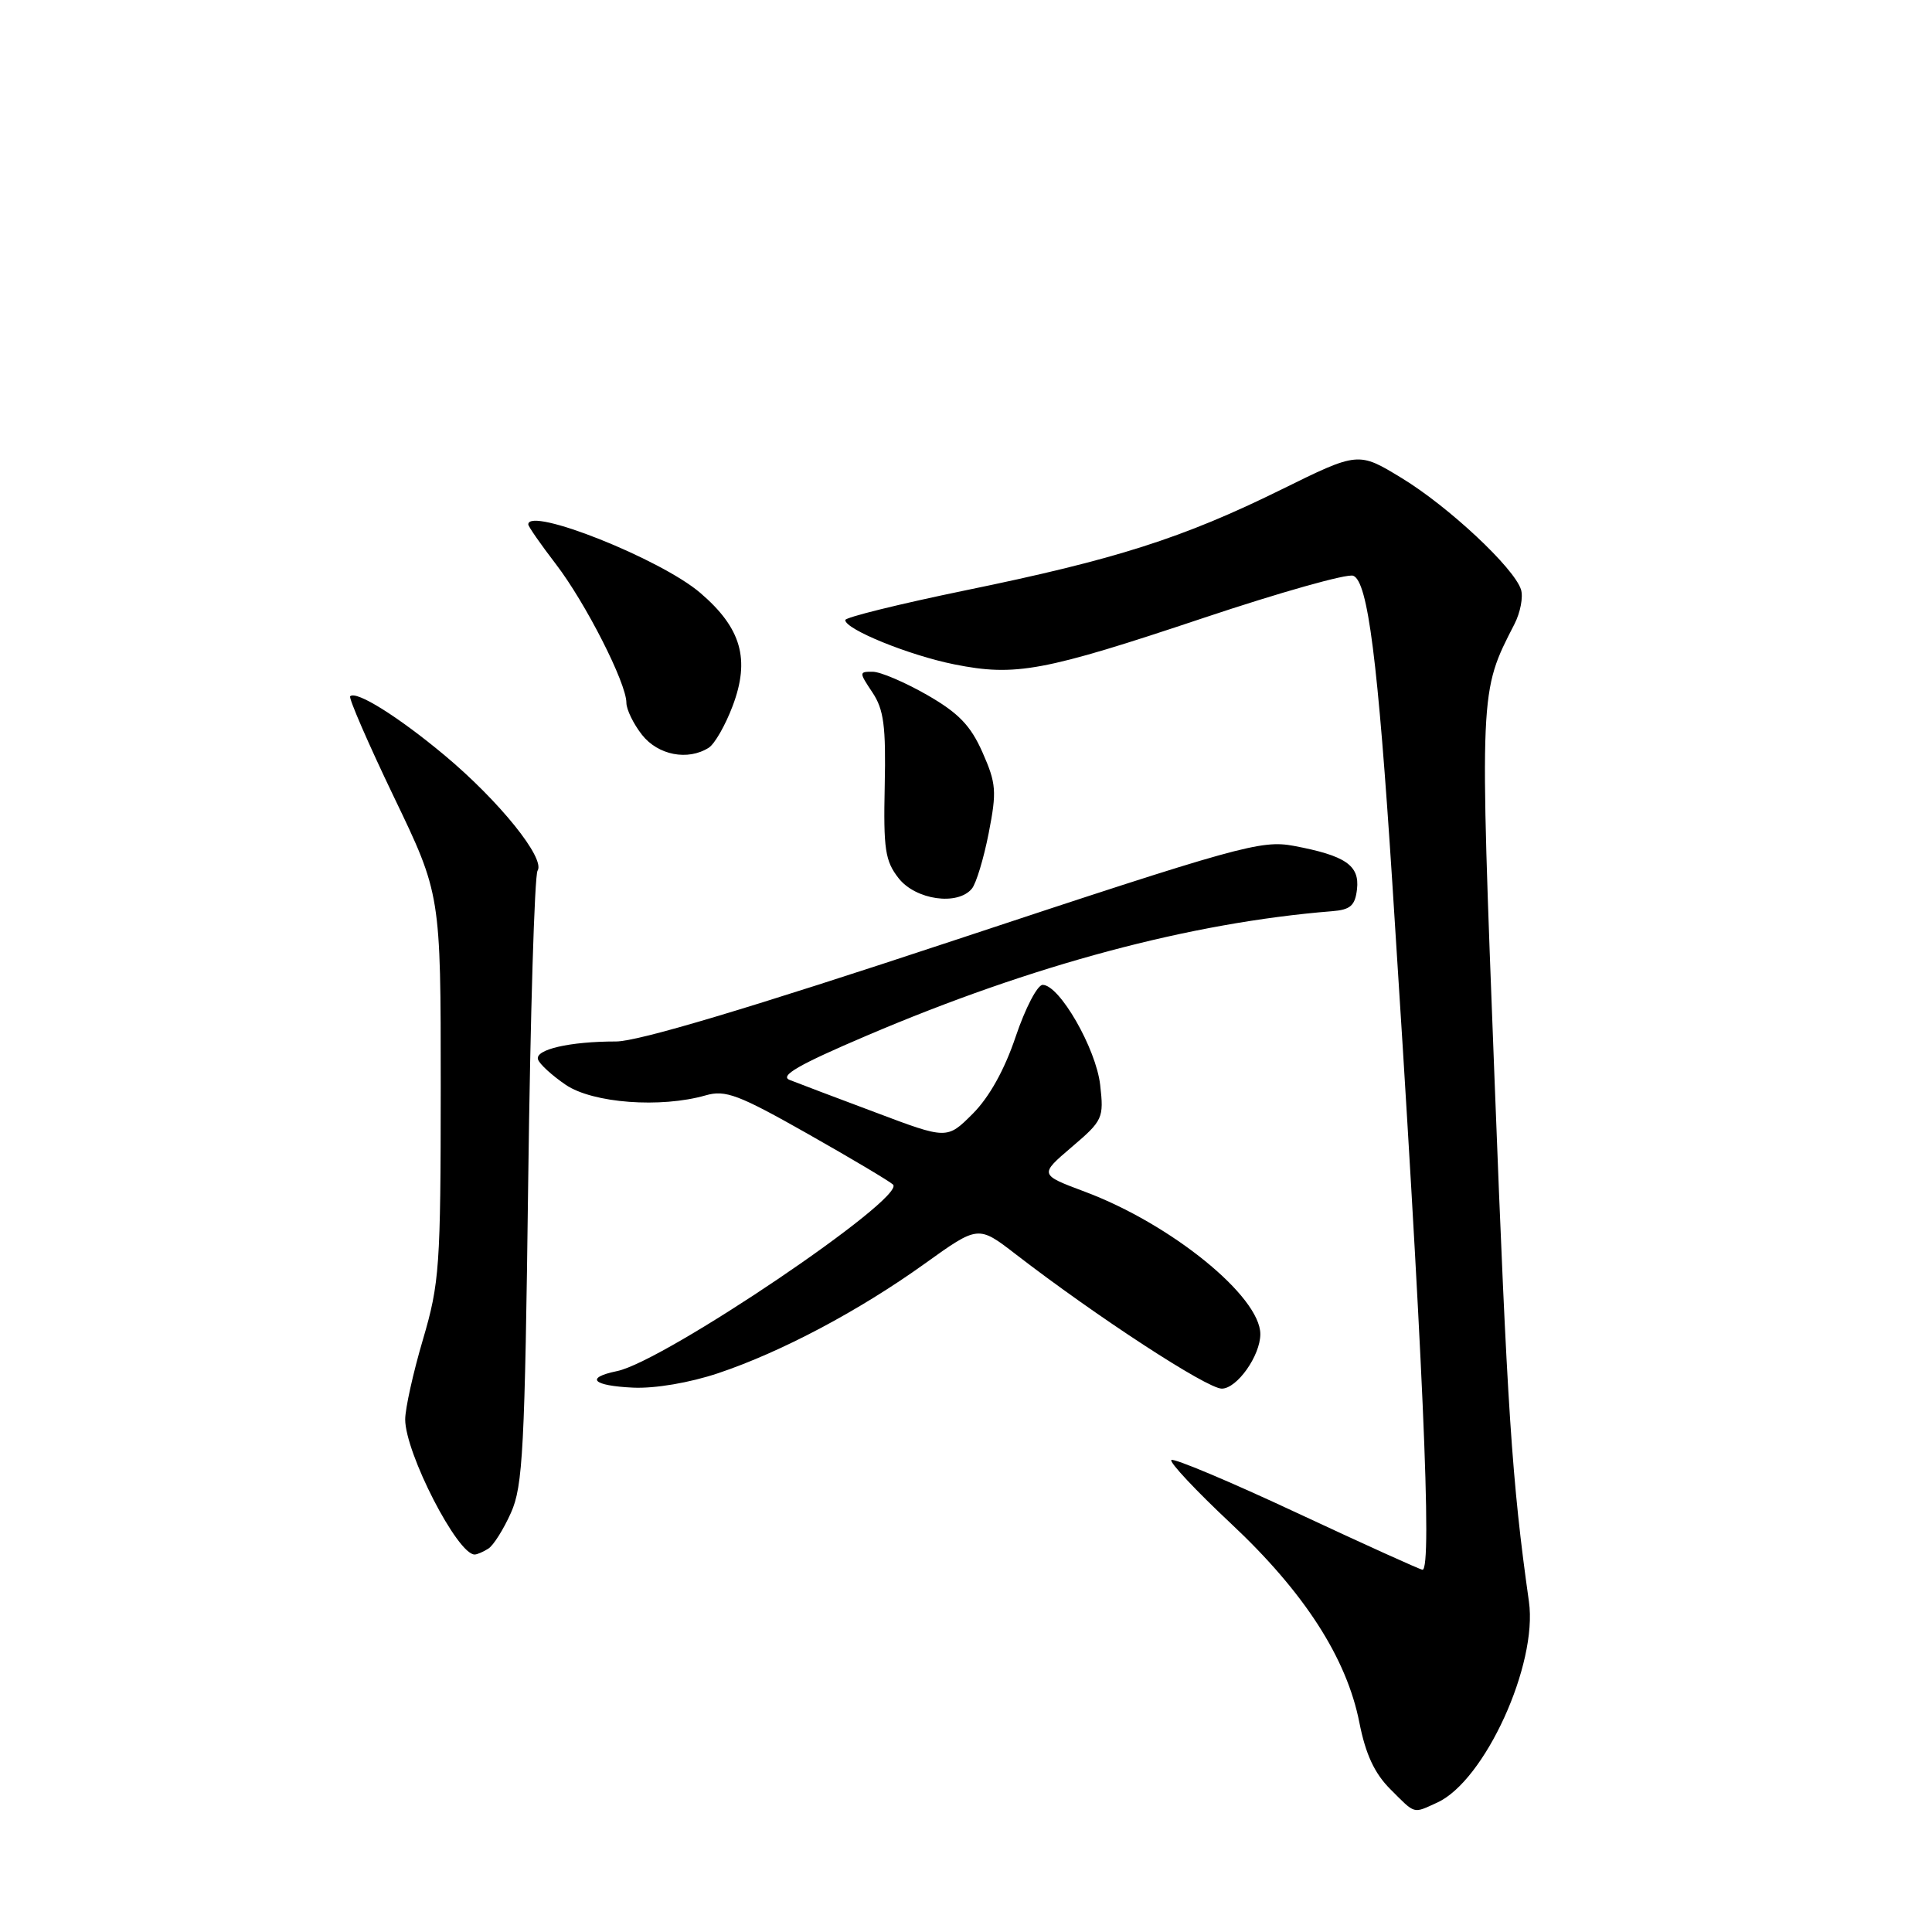 <?xml version="1.0" encoding="UTF-8" standalone="no"?>
<!DOCTYPE svg PUBLIC "-//W3C//DTD SVG 1.1//EN" "http://www.w3.org/Graphics/SVG/1.1/DTD/svg11.dtd" >
<svg xmlns="http://www.w3.org/2000/svg" xmlns:xlink="http://www.w3.org/1999/xlink" version="1.1" viewBox="0 0 256 256">
 <g >
 <path fill="currentColor"
d=" M 190.44 238.85 C 196.74 235.97 203.78 220.55 202.59 212.21 C 200.34 196.29 199.72 186.97 198.04 143.15 C 196.04 91.22 196.02 91.76 200.67 82.70 C 201.46 81.16 201.85 79.10 201.54 78.12 C 200.62 75.24 191.95 67.13 185.74 63.35 C 179.98 59.84 179.98 59.84 169.74 64.89 C 156.71 71.31 147.82 74.14 127.95 78.22 C 119.18 80.03 112.00 81.80 112.00 82.16 C 112.00 83.39 120.46 86.83 126.44 88.03 C 134.56 89.66 138.27 88.97 159.47 81.88 C 169.58 78.50 178.51 75.98 179.31 76.29 C 181.25 77.03 182.58 87.46 184.49 117.00 C 188.56 179.86 189.80 208.00 188.49 208.00 C 188.21 208.00 180.73 204.61 171.86 200.47 C 162.99 196.32 155.50 193.17 155.21 193.46 C 154.92 193.74 158.47 197.53 163.09 201.86 C 172.81 210.96 178.45 219.70 180.13 228.28 C 180.95 232.44 182.13 234.98 184.22 237.07 C 187.61 240.46 187.18 240.33 190.44 238.85 Z  M 64.71 205.20 C 65.38 204.78 66.72 202.65 67.70 200.46 C 69.29 196.94 69.54 192.03 69.99 156.50 C 70.27 134.50 70.83 115.99 71.23 115.37 C 72.29 113.75 66.15 106.13 58.91 100.08 C 52.76 94.95 47.20 91.47 46.40 92.26 C 46.18 92.49 48.78 98.49 52.19 105.59 C 58.40 118.50 58.40 118.50 58.40 144.00 C 58.39 167.83 58.24 170.02 56.04 177.50 C 54.74 181.90 53.69 186.66 53.69 188.08 C 53.70 192.55 60.64 206.04 62.90 205.98 C 63.23 205.98 64.05 205.62 64.71 205.20 Z  M 95.15 181.96 C 103.53 179.15 113.84 173.68 122.55 167.43 C 129.62 162.36 129.62 162.36 134.56 166.17 C 145.26 174.43 159.93 184.00 161.89 184.00 C 163.91 184.00 167.00 179.63 167.00 176.78 C 167.00 171.78 155.16 162.17 143.73 157.90 C 137.72 155.65 137.72 155.65 142.01 151.99 C 146.13 148.48 146.28 148.16 145.78 143.77 C 145.24 138.95 140.39 130.50 138.16 130.50 C 137.46 130.50 135.86 133.58 134.59 137.34 C 133.11 141.75 131.08 145.39 128.89 147.58 C 125.49 150.98 125.49 150.98 116.00 147.40 C 110.77 145.44 105.66 143.51 104.64 143.10 C 103.25 142.56 105.81 141.08 114.84 137.23 C 136.82 127.85 157.74 122.25 176.50 120.74 C 178.94 120.55 179.56 120.00 179.81 117.82 C 180.17 114.66 178.28 113.37 171.42 112.08 C 167.10 111.28 164.22 112.08 126.41 124.61 C 99.25 133.61 84.57 138.00 81.63 138.00 C 75.48 138.00 70.86 139.07 71.29 140.38 C 71.49 141.00 73.15 142.51 74.97 143.75 C 78.56 146.18 87.55 146.85 93.51 145.14 C 96.12 144.39 97.85 145.04 107.00 150.22 C 112.78 153.49 117.87 156.52 118.33 156.96 C 120.13 158.69 88.03 180.40 81.75 181.68 C 77.47 182.57 78.51 183.62 83.90 183.87 C 86.81 184.00 91.38 183.22 95.15 181.96 Z  M 128.78 117.75 C 129.35 117.06 130.35 113.75 131.01 110.38 C 132.09 104.85 132.01 103.82 130.19 99.70 C 128.61 96.13 127.02 94.48 122.84 92.08 C 119.90 90.40 116.66 89.01 115.63 89.01 C 113.82 89.00 113.82 89.08 115.60 91.75 C 117.11 94.01 117.40 96.22 117.23 104.13 C 117.05 112.53 117.28 114.09 119.08 116.38 C 121.34 119.25 126.90 120.04 128.78 117.75 Z  M 93.91 99.08 C 94.69 98.59 96.11 96.11 97.07 93.57 C 99.42 87.37 98.24 83.22 92.79 78.56 C 87.55 74.06 70.00 67.09 70.00 69.49 C 70.00 69.76 71.64 72.12 73.65 74.74 C 77.60 79.89 83.00 90.51 83.00 93.12 C 83.00 94.00 83.93 95.92 85.07 97.37 C 87.20 100.07 91.14 100.83 93.91 99.08 Z "/>
</g>
</svg>